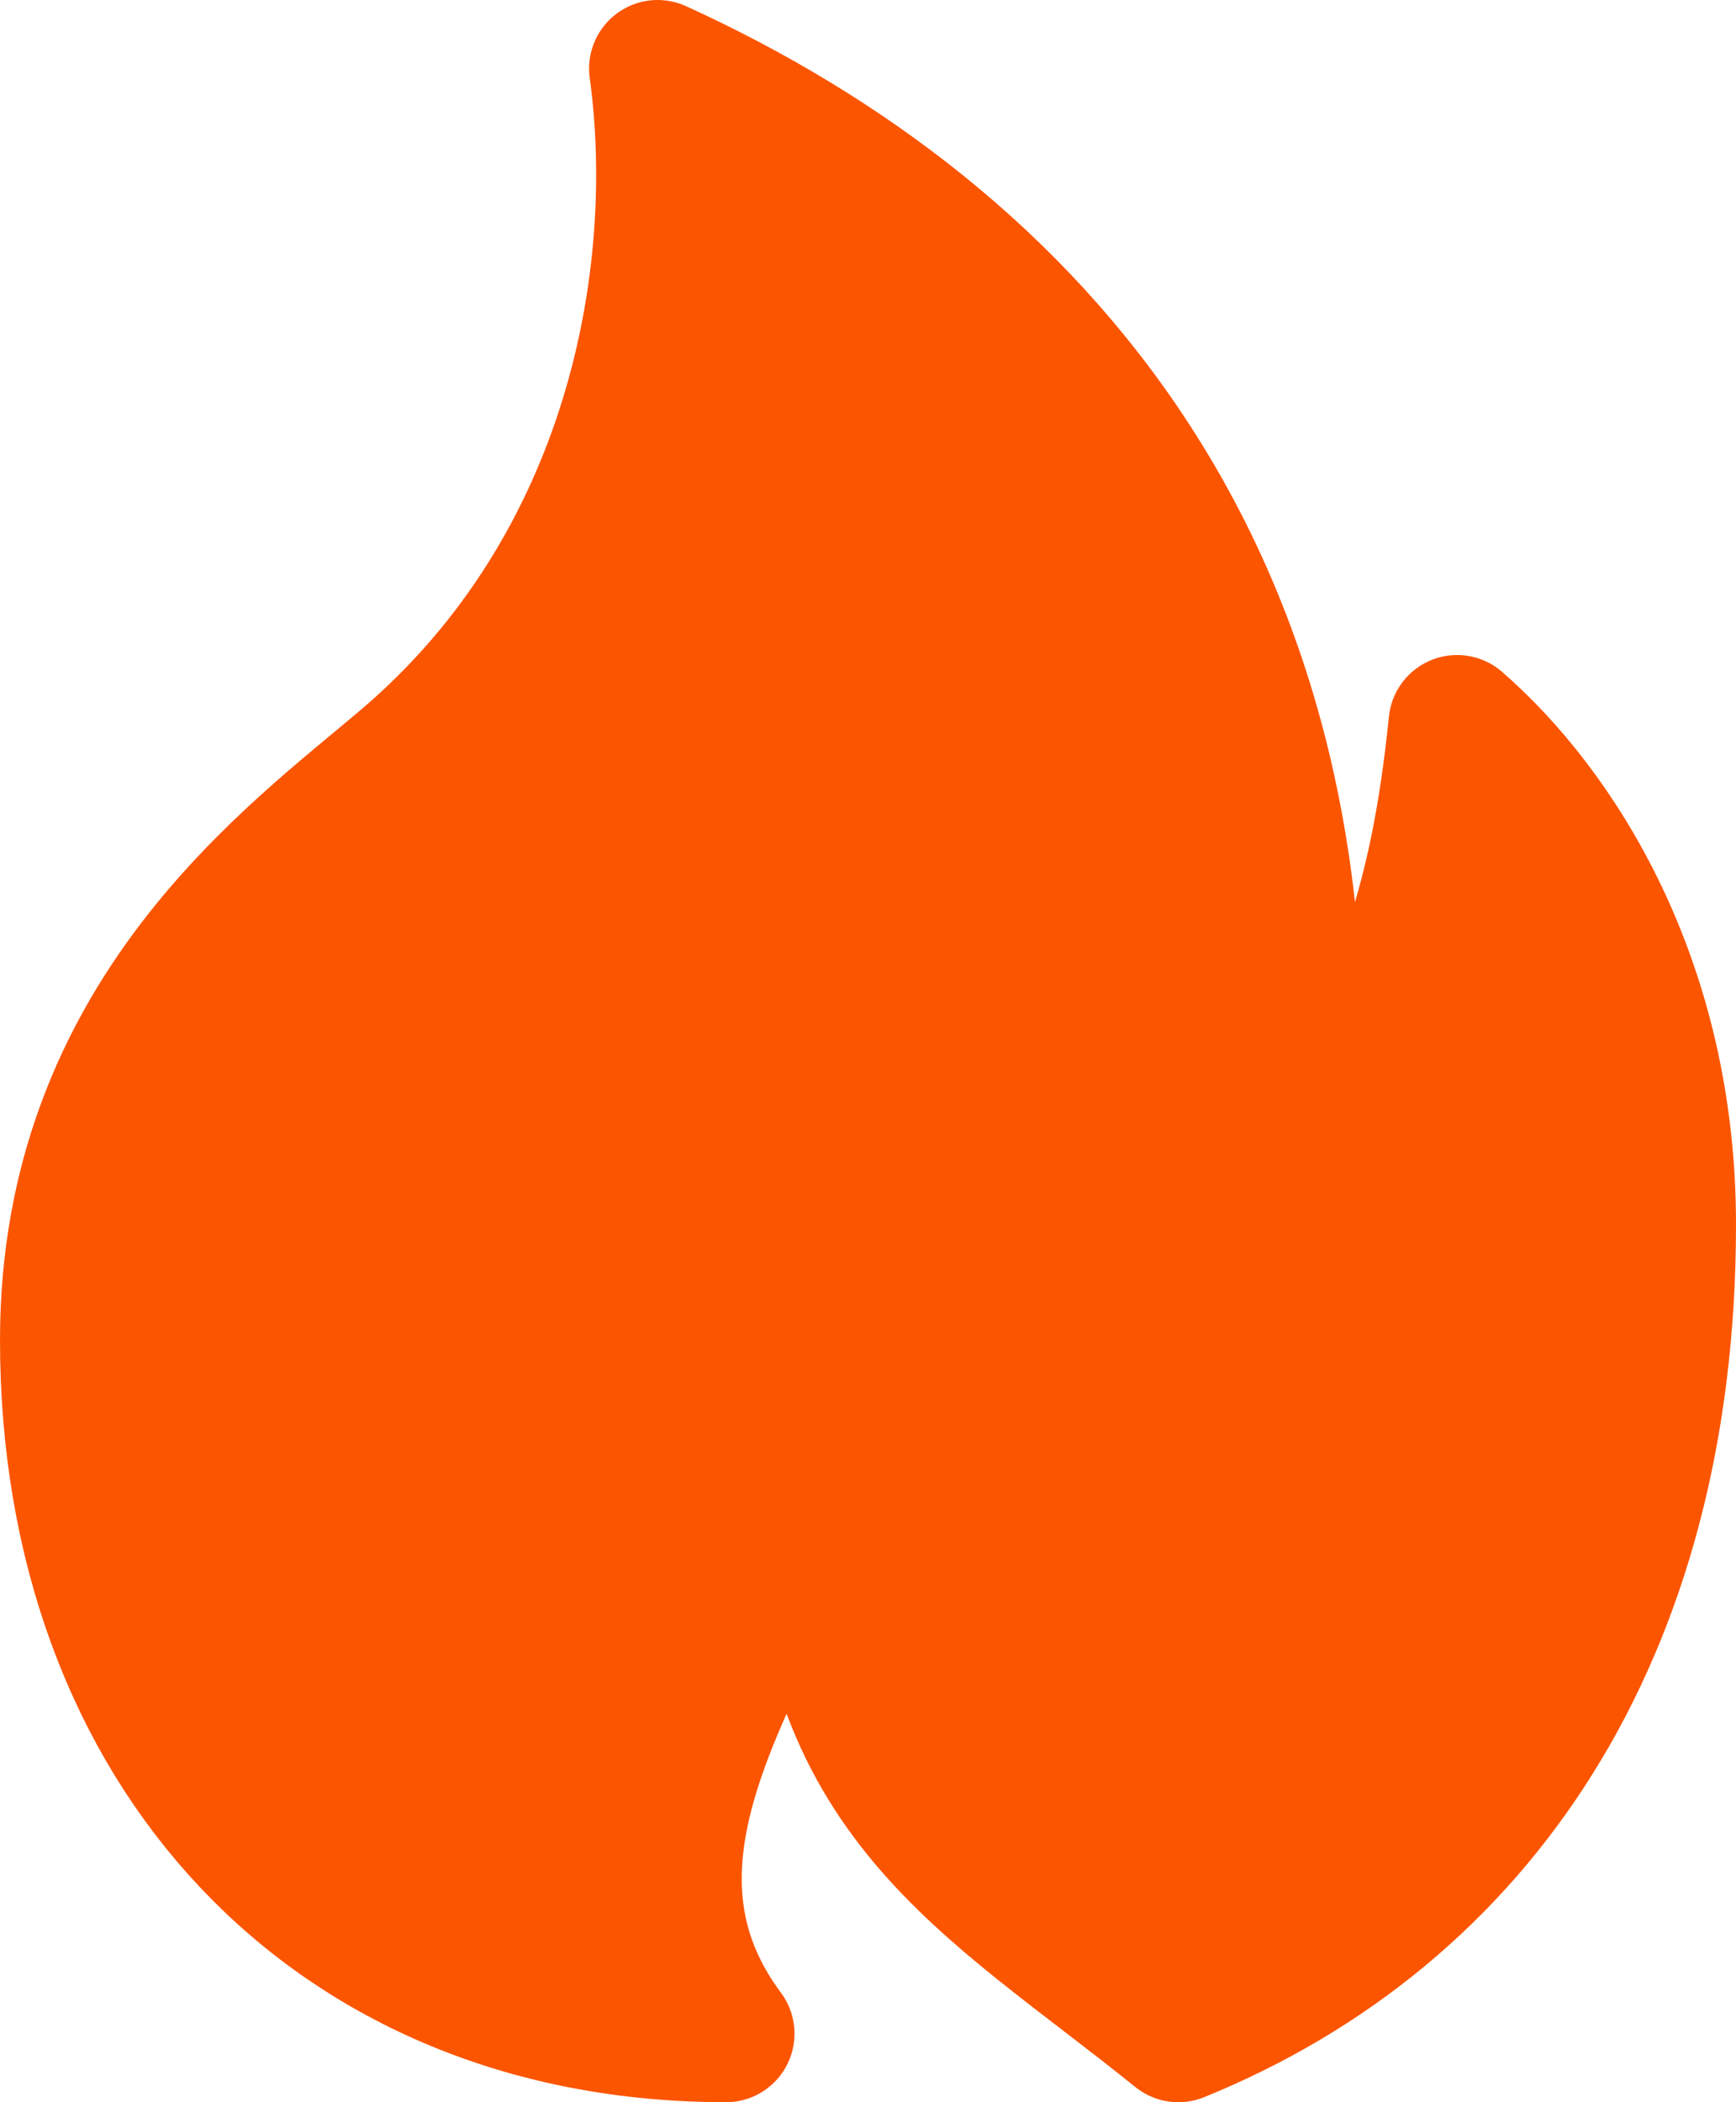 <svg width="38" height="46" viewBox="0 0 38 46" fill="none" xmlns="http://www.w3.org/2000/svg">
<path d="M14.395 1.5C22.518 5.201 29.371 12.629 28.21 25.951C30.624 22.435 31.489 19.805 31.895 15.833C34.087 17.739 36.5 21.499 36.5 26.794C36.5 35.74 32.332 41.844 25.793 44.5C21.602 41.119 17.906 39.34 17.906 32.46C16.34 36.431 12.963 40.571 15.891 44.5C7.316 44.5 1.5 38.303 1.5 29.323C1.5 22.258 6.418 18.759 8.868 16.677C13.897 12.402 15.012 6.019 14.395 1.5Z" fill="#FC5500" stroke="#FC5500" stroke-width="3" stroke-linejoin="round"/>
</svg>
